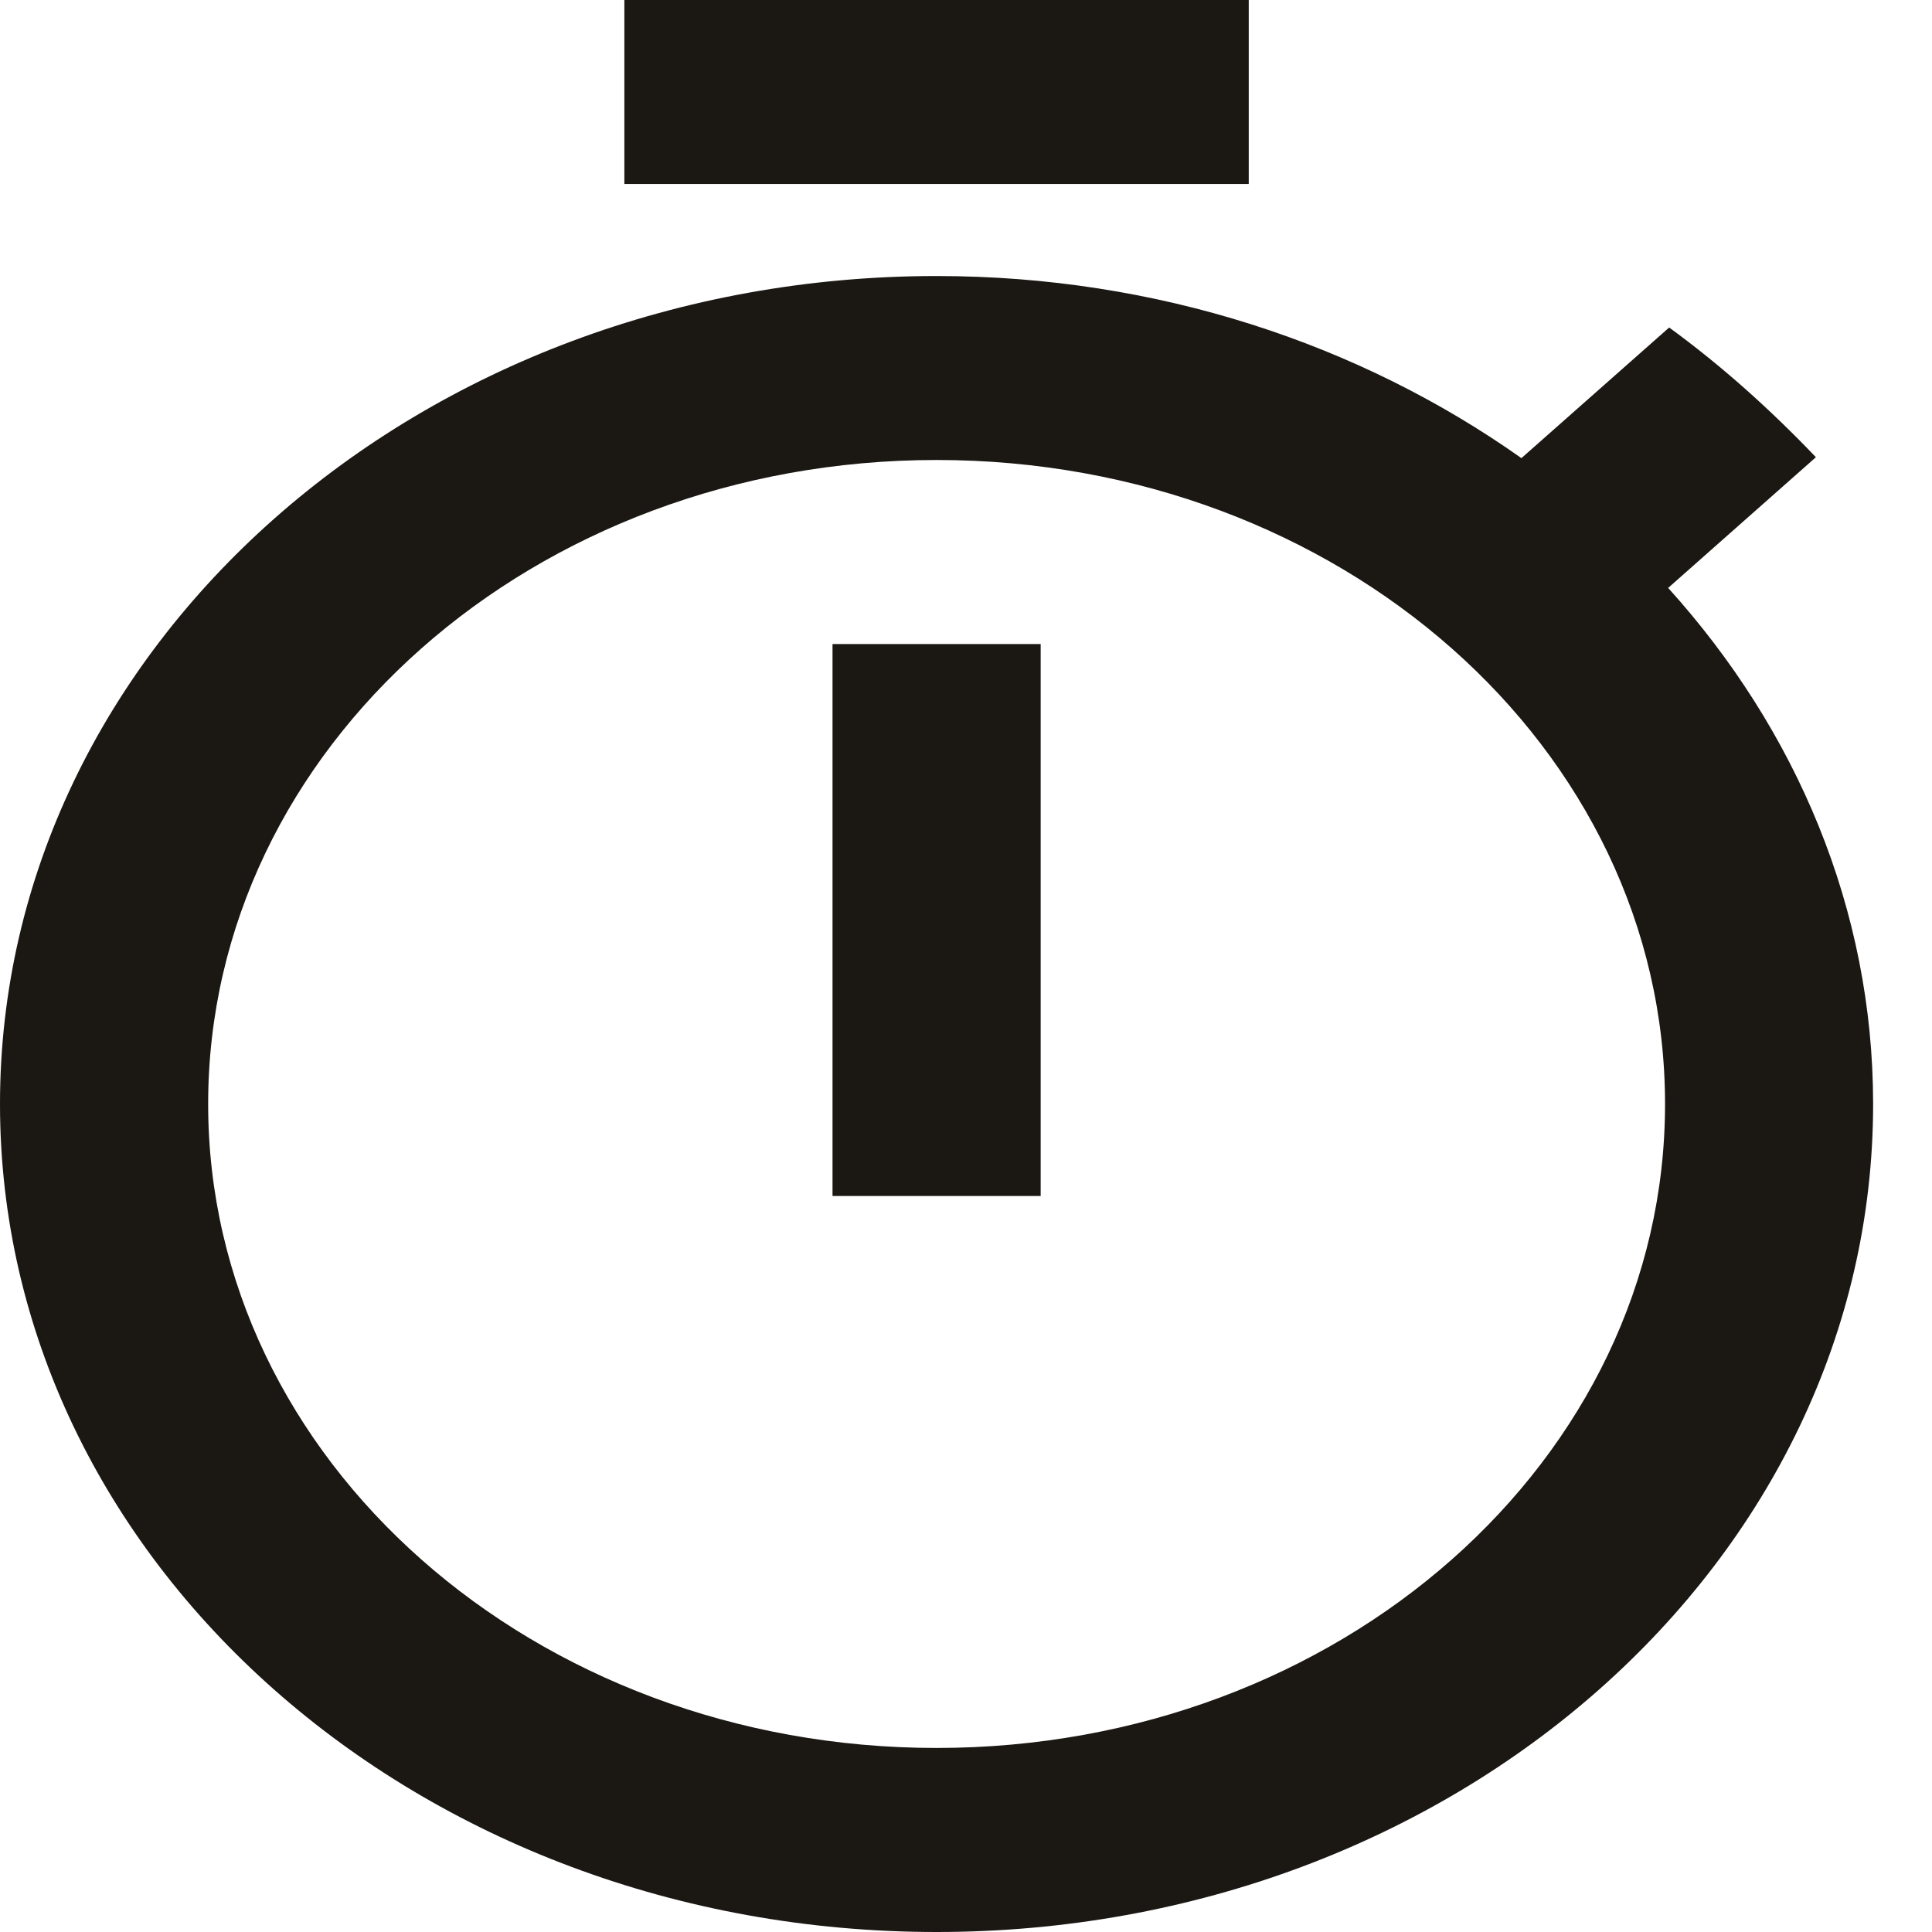 <svg width="23" height="23" viewBox="0 0 23 23" fill="none" xmlns="http://www.w3.org/2000/svg">
<path d="M14.866 0H7.433V2.19H14.866V0ZM9.911 14.238H12.389V7.667H9.911V14.238ZM19.859 6.999L21.618 5.443C21.085 4.885 20.503 4.359 19.871 3.899L18.112 5.454C16.192 4.096 13.776 3.286 11.15 3.286C4.993 3.286 0 7.7 0 13.143C0 18.586 4.98 23 11.15 23C17.319 23 22.299 18.586 22.299 13.143C22.299 10.821 21.383 8.685 19.859 6.999ZM11.15 20.809C6.355 20.809 2.478 17.381 2.478 13.143C2.478 8.904 6.355 5.476 11.15 5.476C15.944 5.476 19.822 8.904 19.822 13.143C19.822 17.381 15.944 20.809 11.15 20.809Z" fill="#1B1713"/>
</svg>
